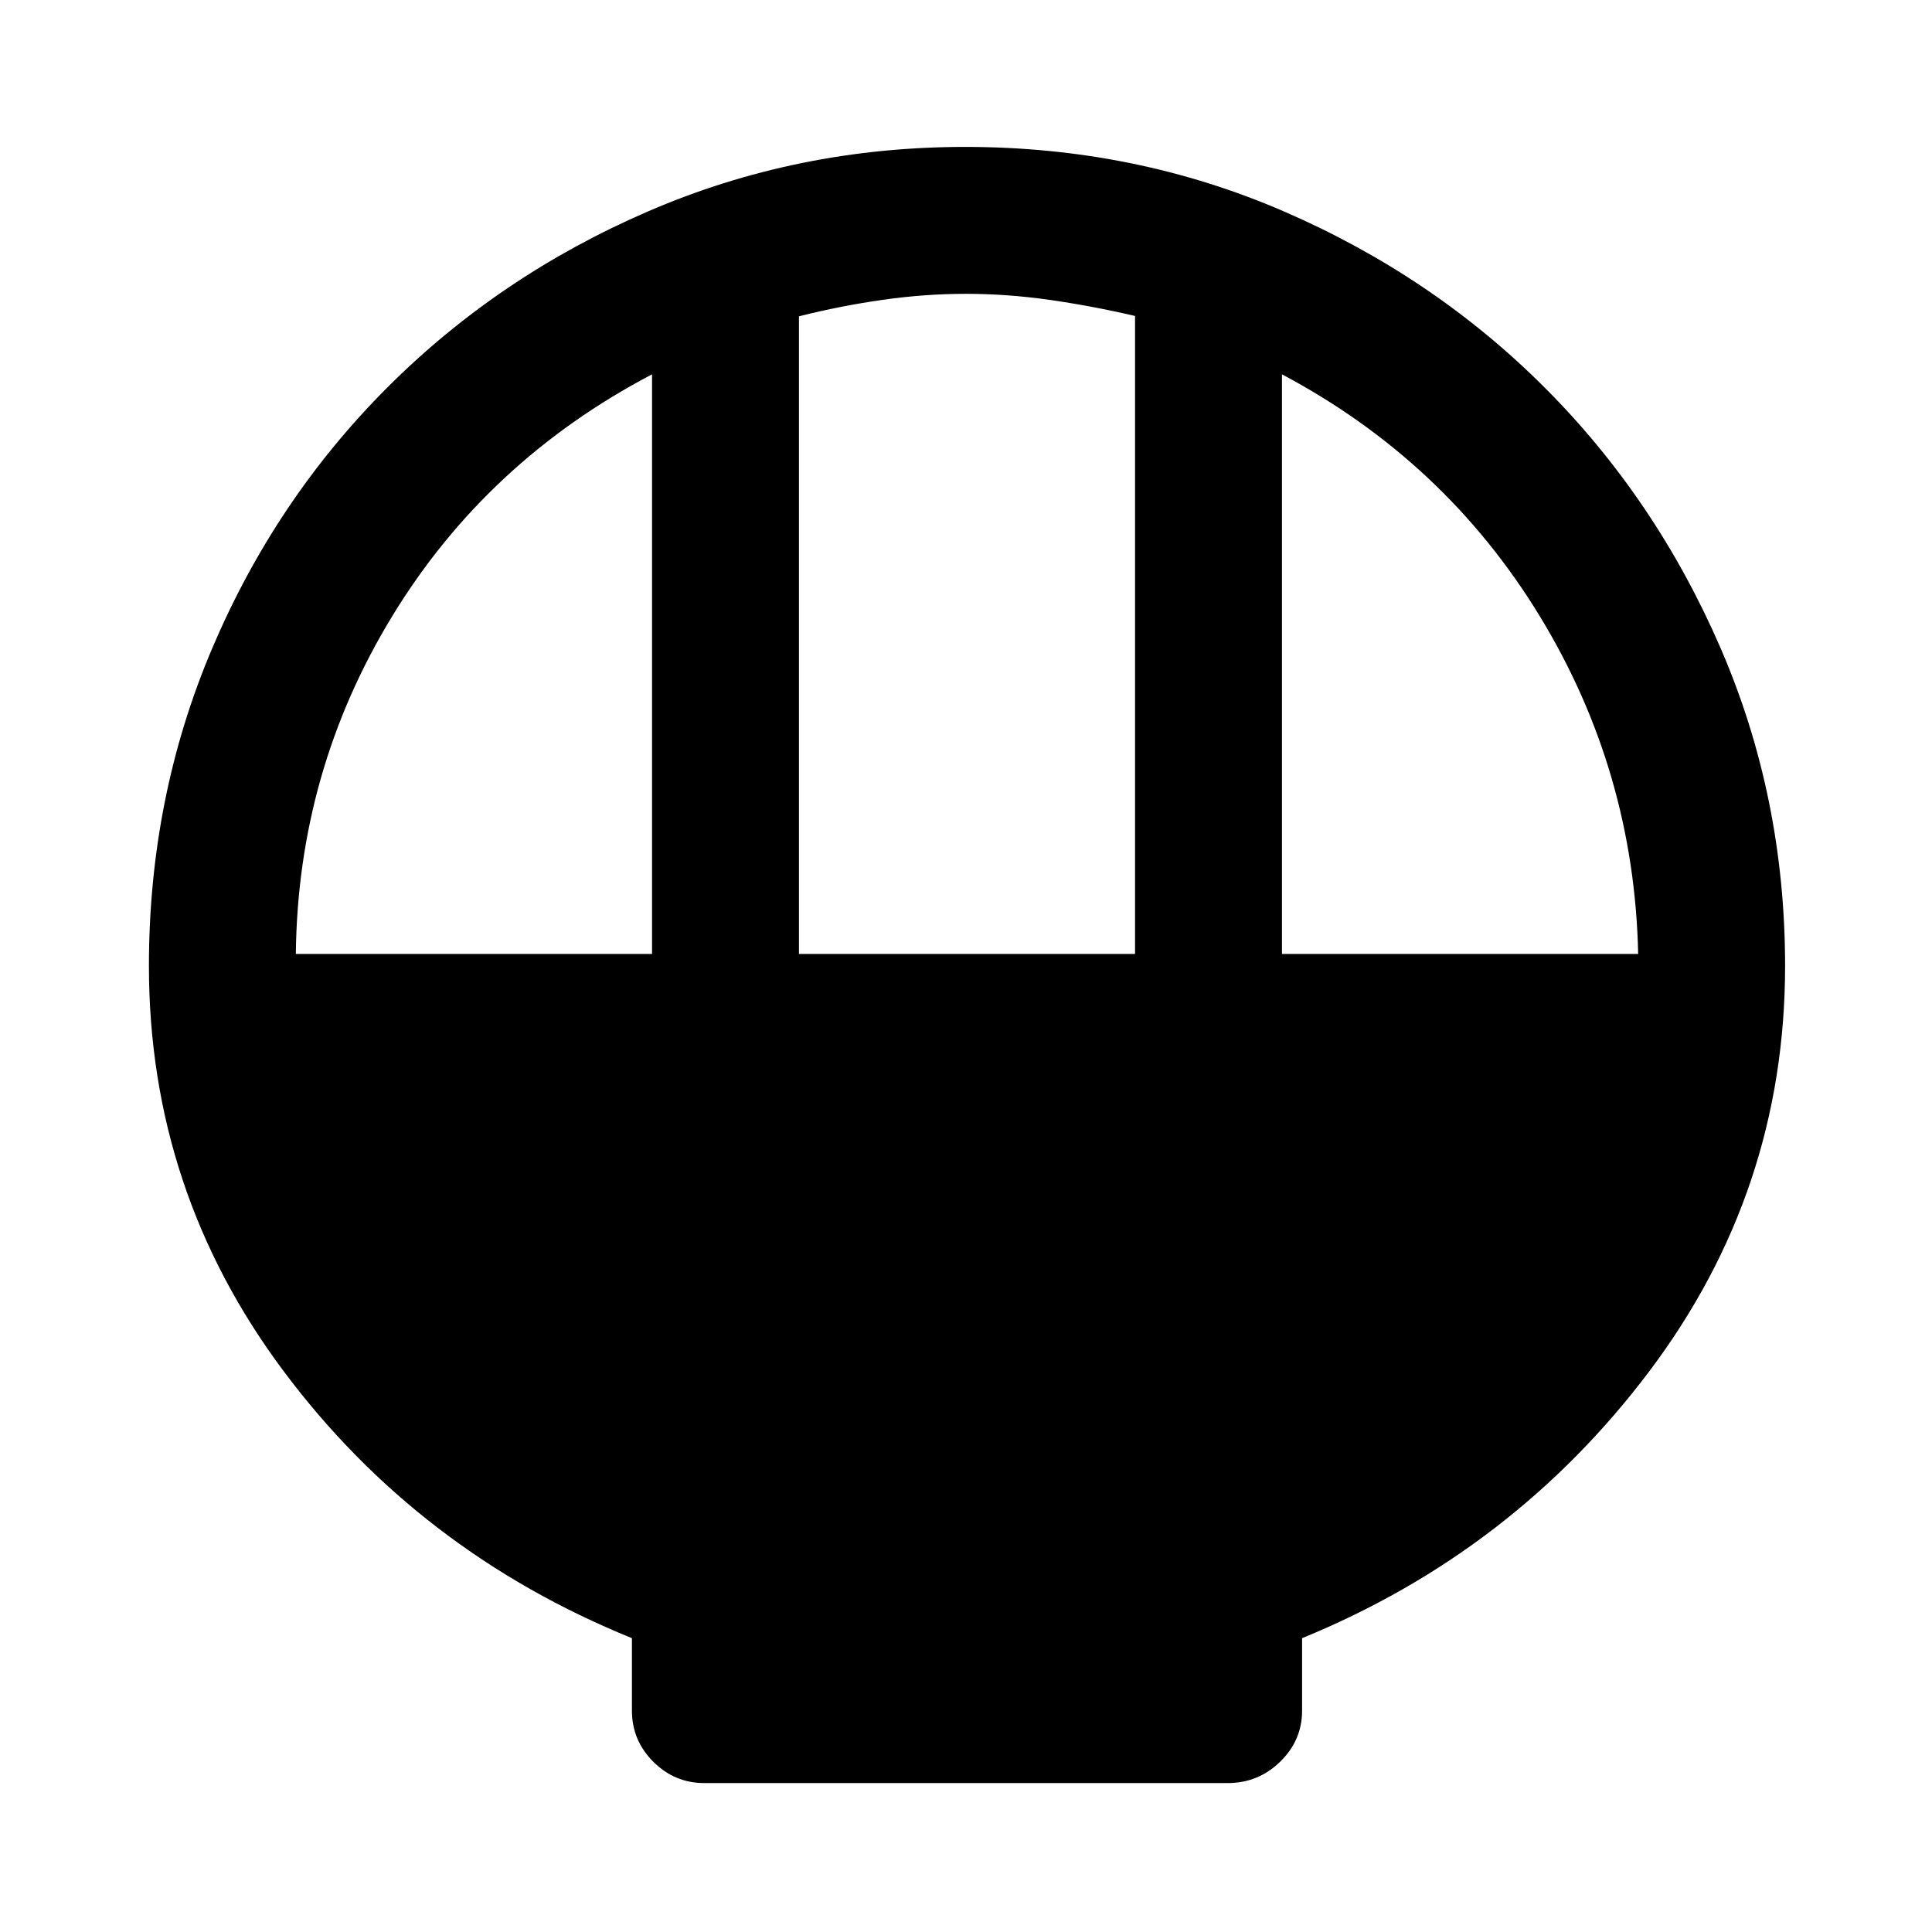 <svg xmlns="http://www.w3.org/2000/svg" height="48" viewBox="0 -960 960 960" width="48"><path d="M350-74q-14.77 0-25.39-10.61Q314-95.22 314-110v-36q-106-43-173-132.58Q74-368.17 74-480q0-84 31.5-158t87-129.5Q248-823 322.1-855q74.09-32 157.5-32 84.4 0 158.48 32.1 74.08 32.11 129.4 87.42 55.31 55.32 87.42 129.4Q887-564 887-480q0 111.83-67.5 201.42Q752-189 647-146v36q0 14.78-10.9 25.39Q625.2-74 610-74H350Zm47-412h167v-317q-21.5-5-42.5-8t-41.5-3q-20.5 0-41.5 3t-41.5 8.17V-486Zm-250 0h177v-288q-82 43-129 120t-48 168Zm490 0h177q-2-91-49-168T637-774v288Z"/></svg>